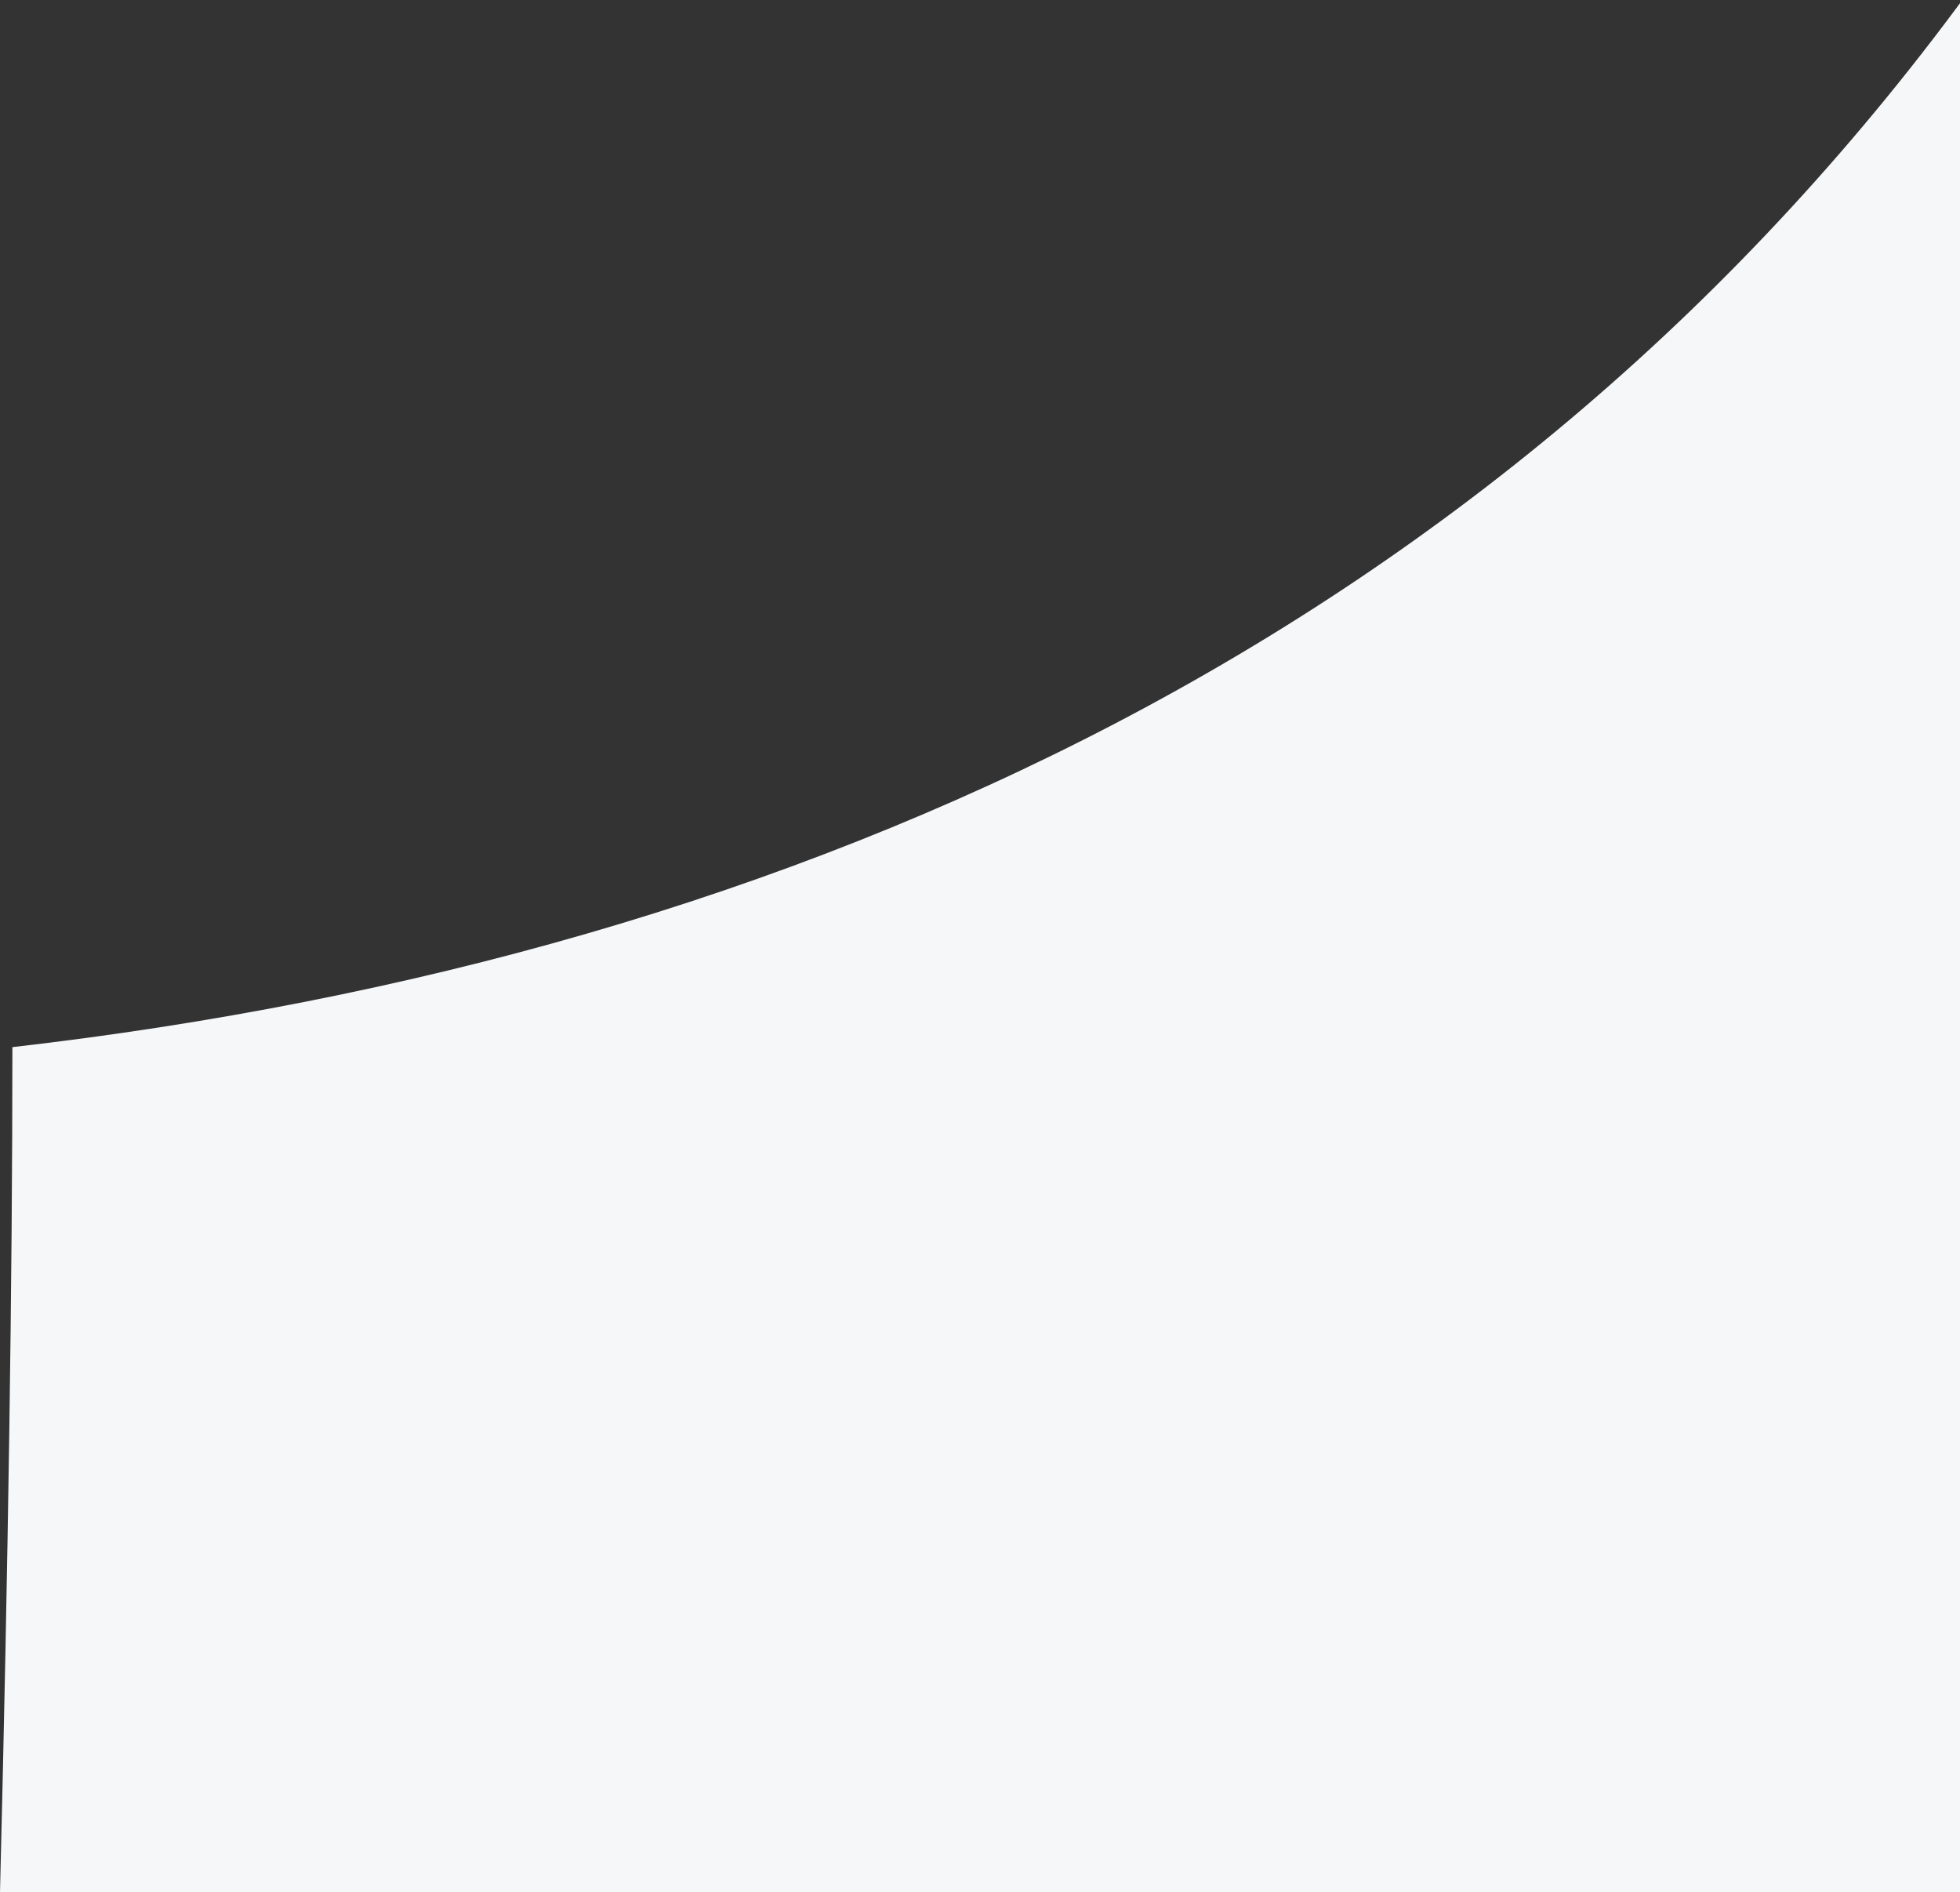 <?xml version="1.0" encoding="UTF-8"?>
<svg width="375px" height="362px" viewBox="0 0 375 362" version="1.1" xmlns="http://www.w3.org/2000/svg" xmlns:xlink="http://www.w3.org/1999/xlink">
    <rect x="0" y="0" width="375" height="362" fill="#333333" stroke="none"/>
    <!-- Generator: sketchtool 52.6 (67491) - http://www.bohemiancoding.com/sketch -->
    <title>1DA367EE-5A8A-46D1-BE80-189874808735</title>
    <desc>Created with sketchtool.</desc>
    <g id="Mobile" stroke="none" stroke-width="1" fill="none" fill-rule="evenodd">
        <g id="Mobile-prices" transform="translate(0, -5250)" fill="#F6F7F8">
            <path d="M378.373,5246 C288.346,5370.672 153.79,5432.925 2.371,5450.324 C2.371,5494.649 1.581,5548.541 0,5612 L381,5612 C379.249,5424.895 378.373,5302.895 378.373,5246 Z" id="Path-2"></path>
        </g>
    </g>
</svg>